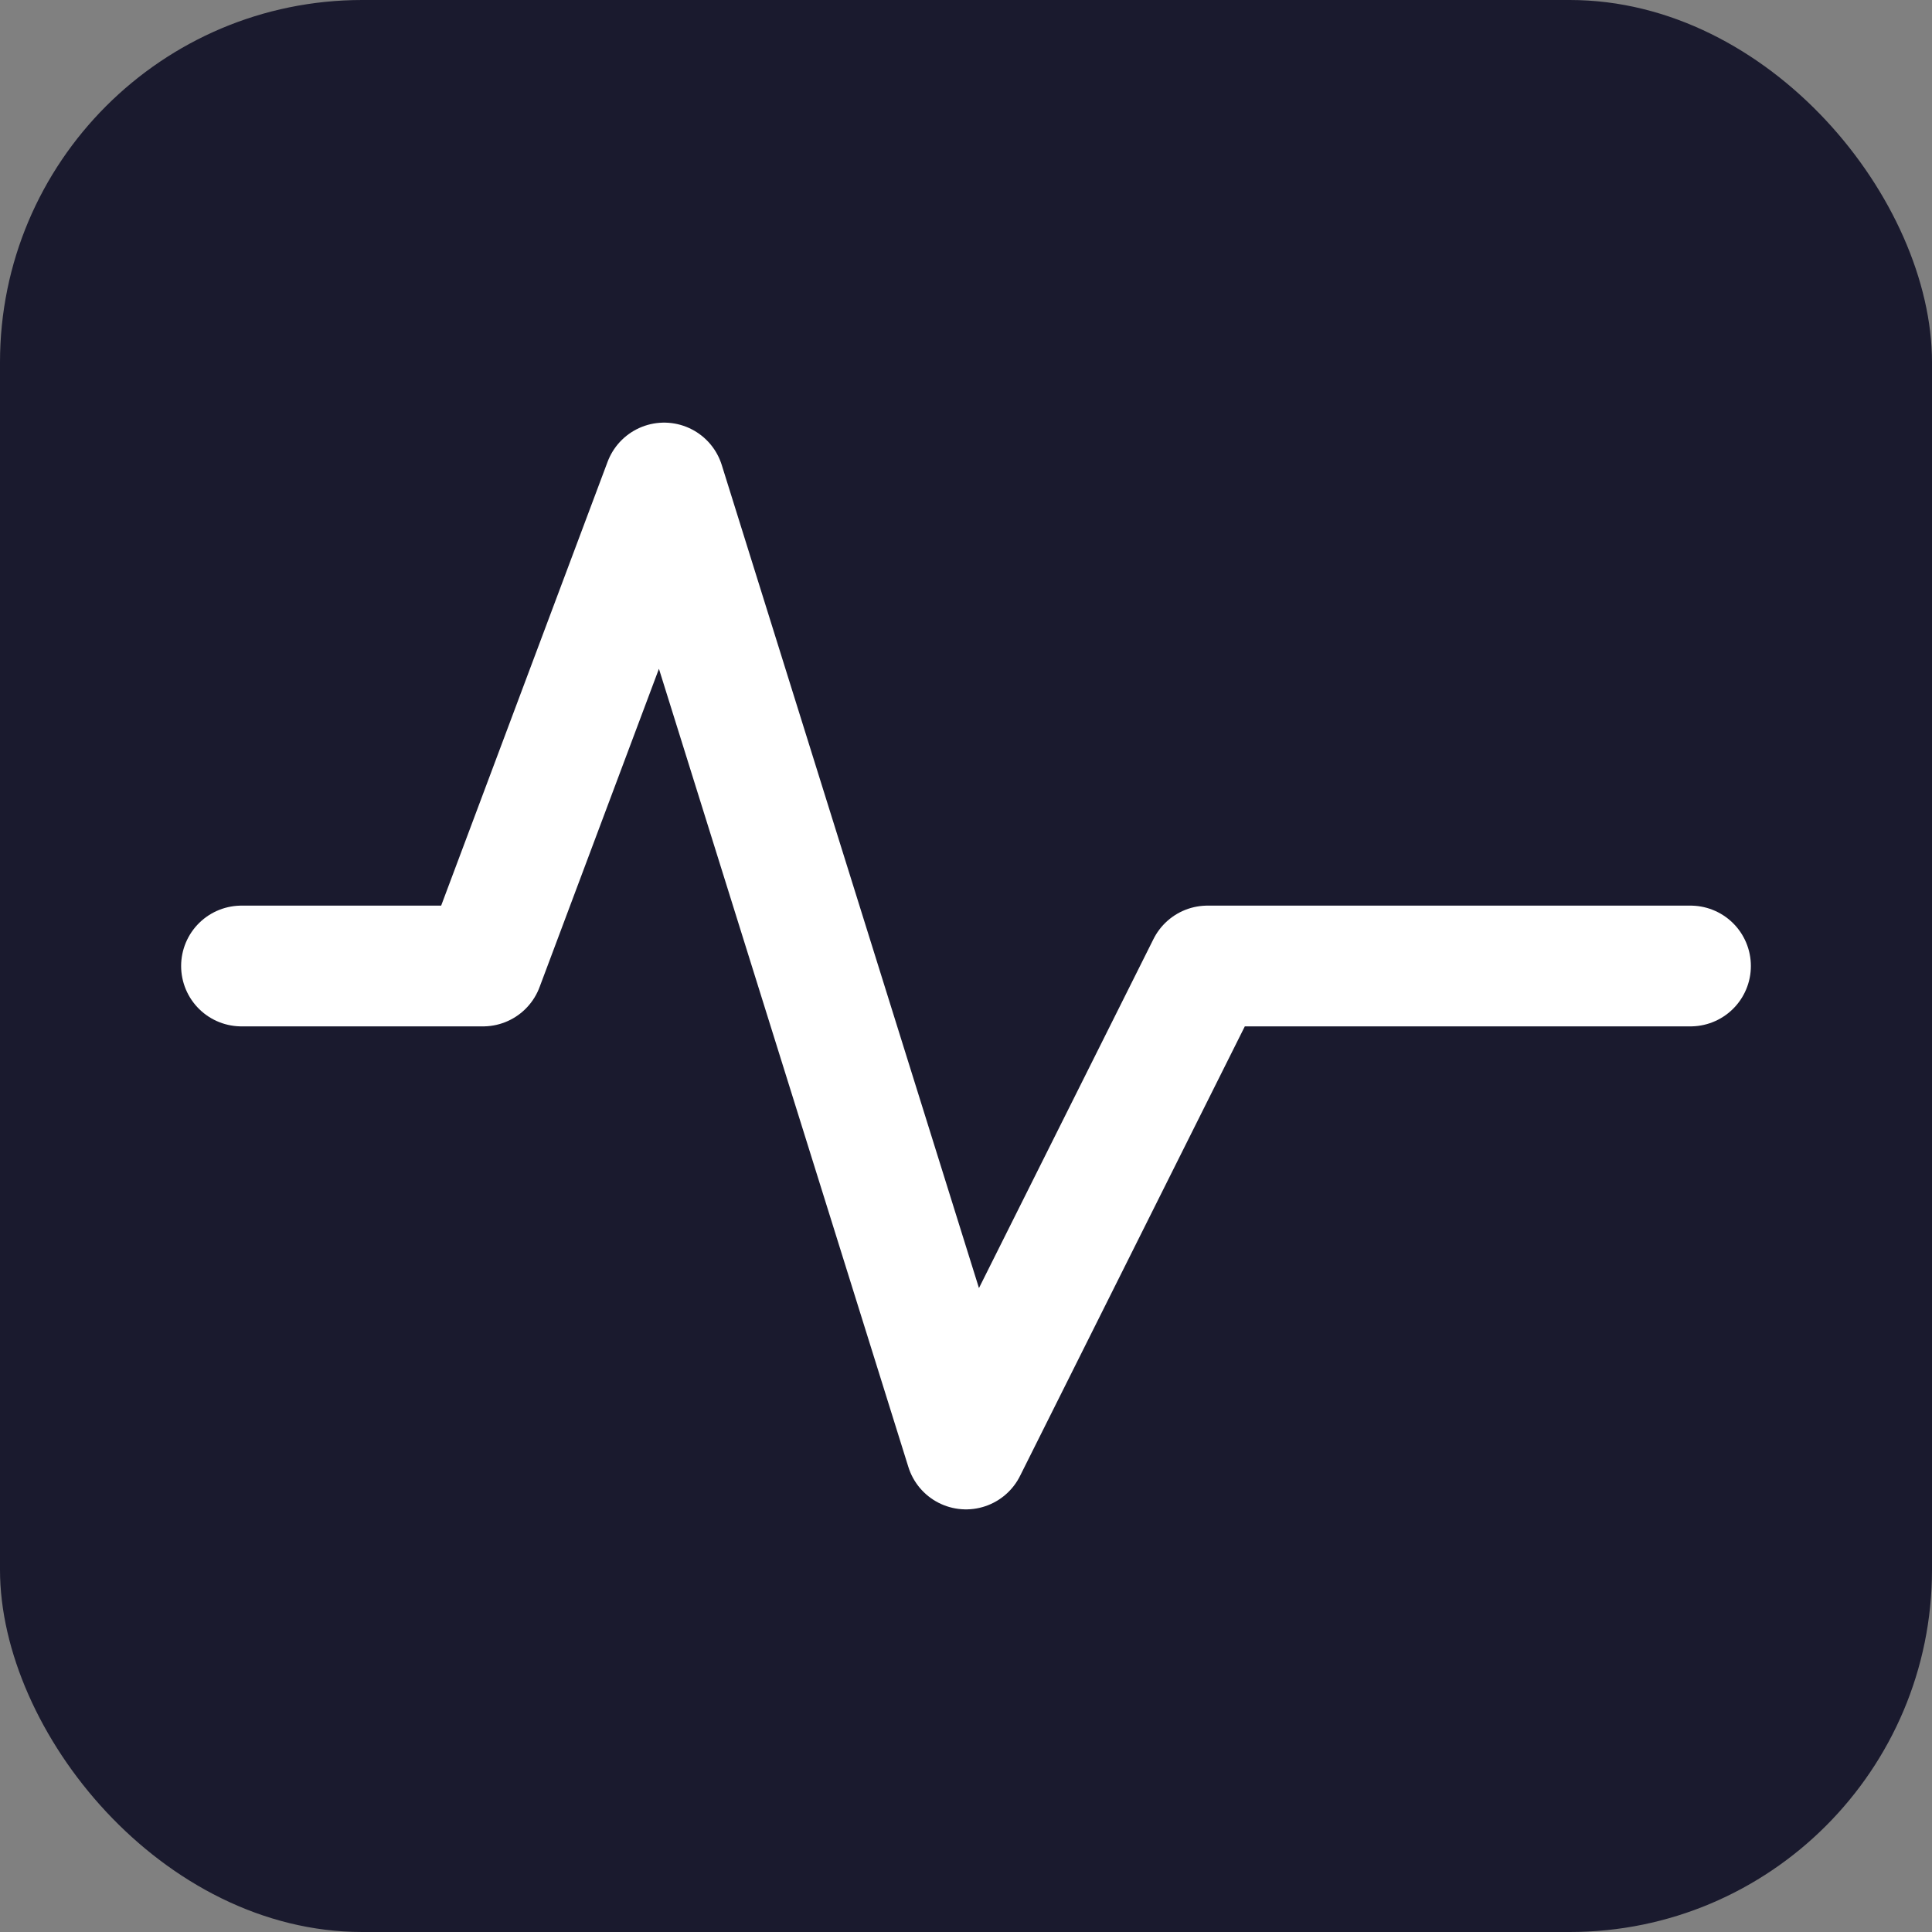 <svg width="32" height="32" viewBox="0 0 32 32" fill="none" xmlns="http://www.w3.org/2000/svg">
  <rect x="0" y="0" width="32" height="32" fill="#808080" stroke="none"/>
  <rect width="32" height="32" rx="6" fill="#1a1a2e"/>
  <path d="M4 16L8 16L11 8L16 24L20 16L24 16L28 16" stroke="white" stroke-width="2" stroke-linecap="round" stroke-linejoin="round" fill="none"/>
</svg>